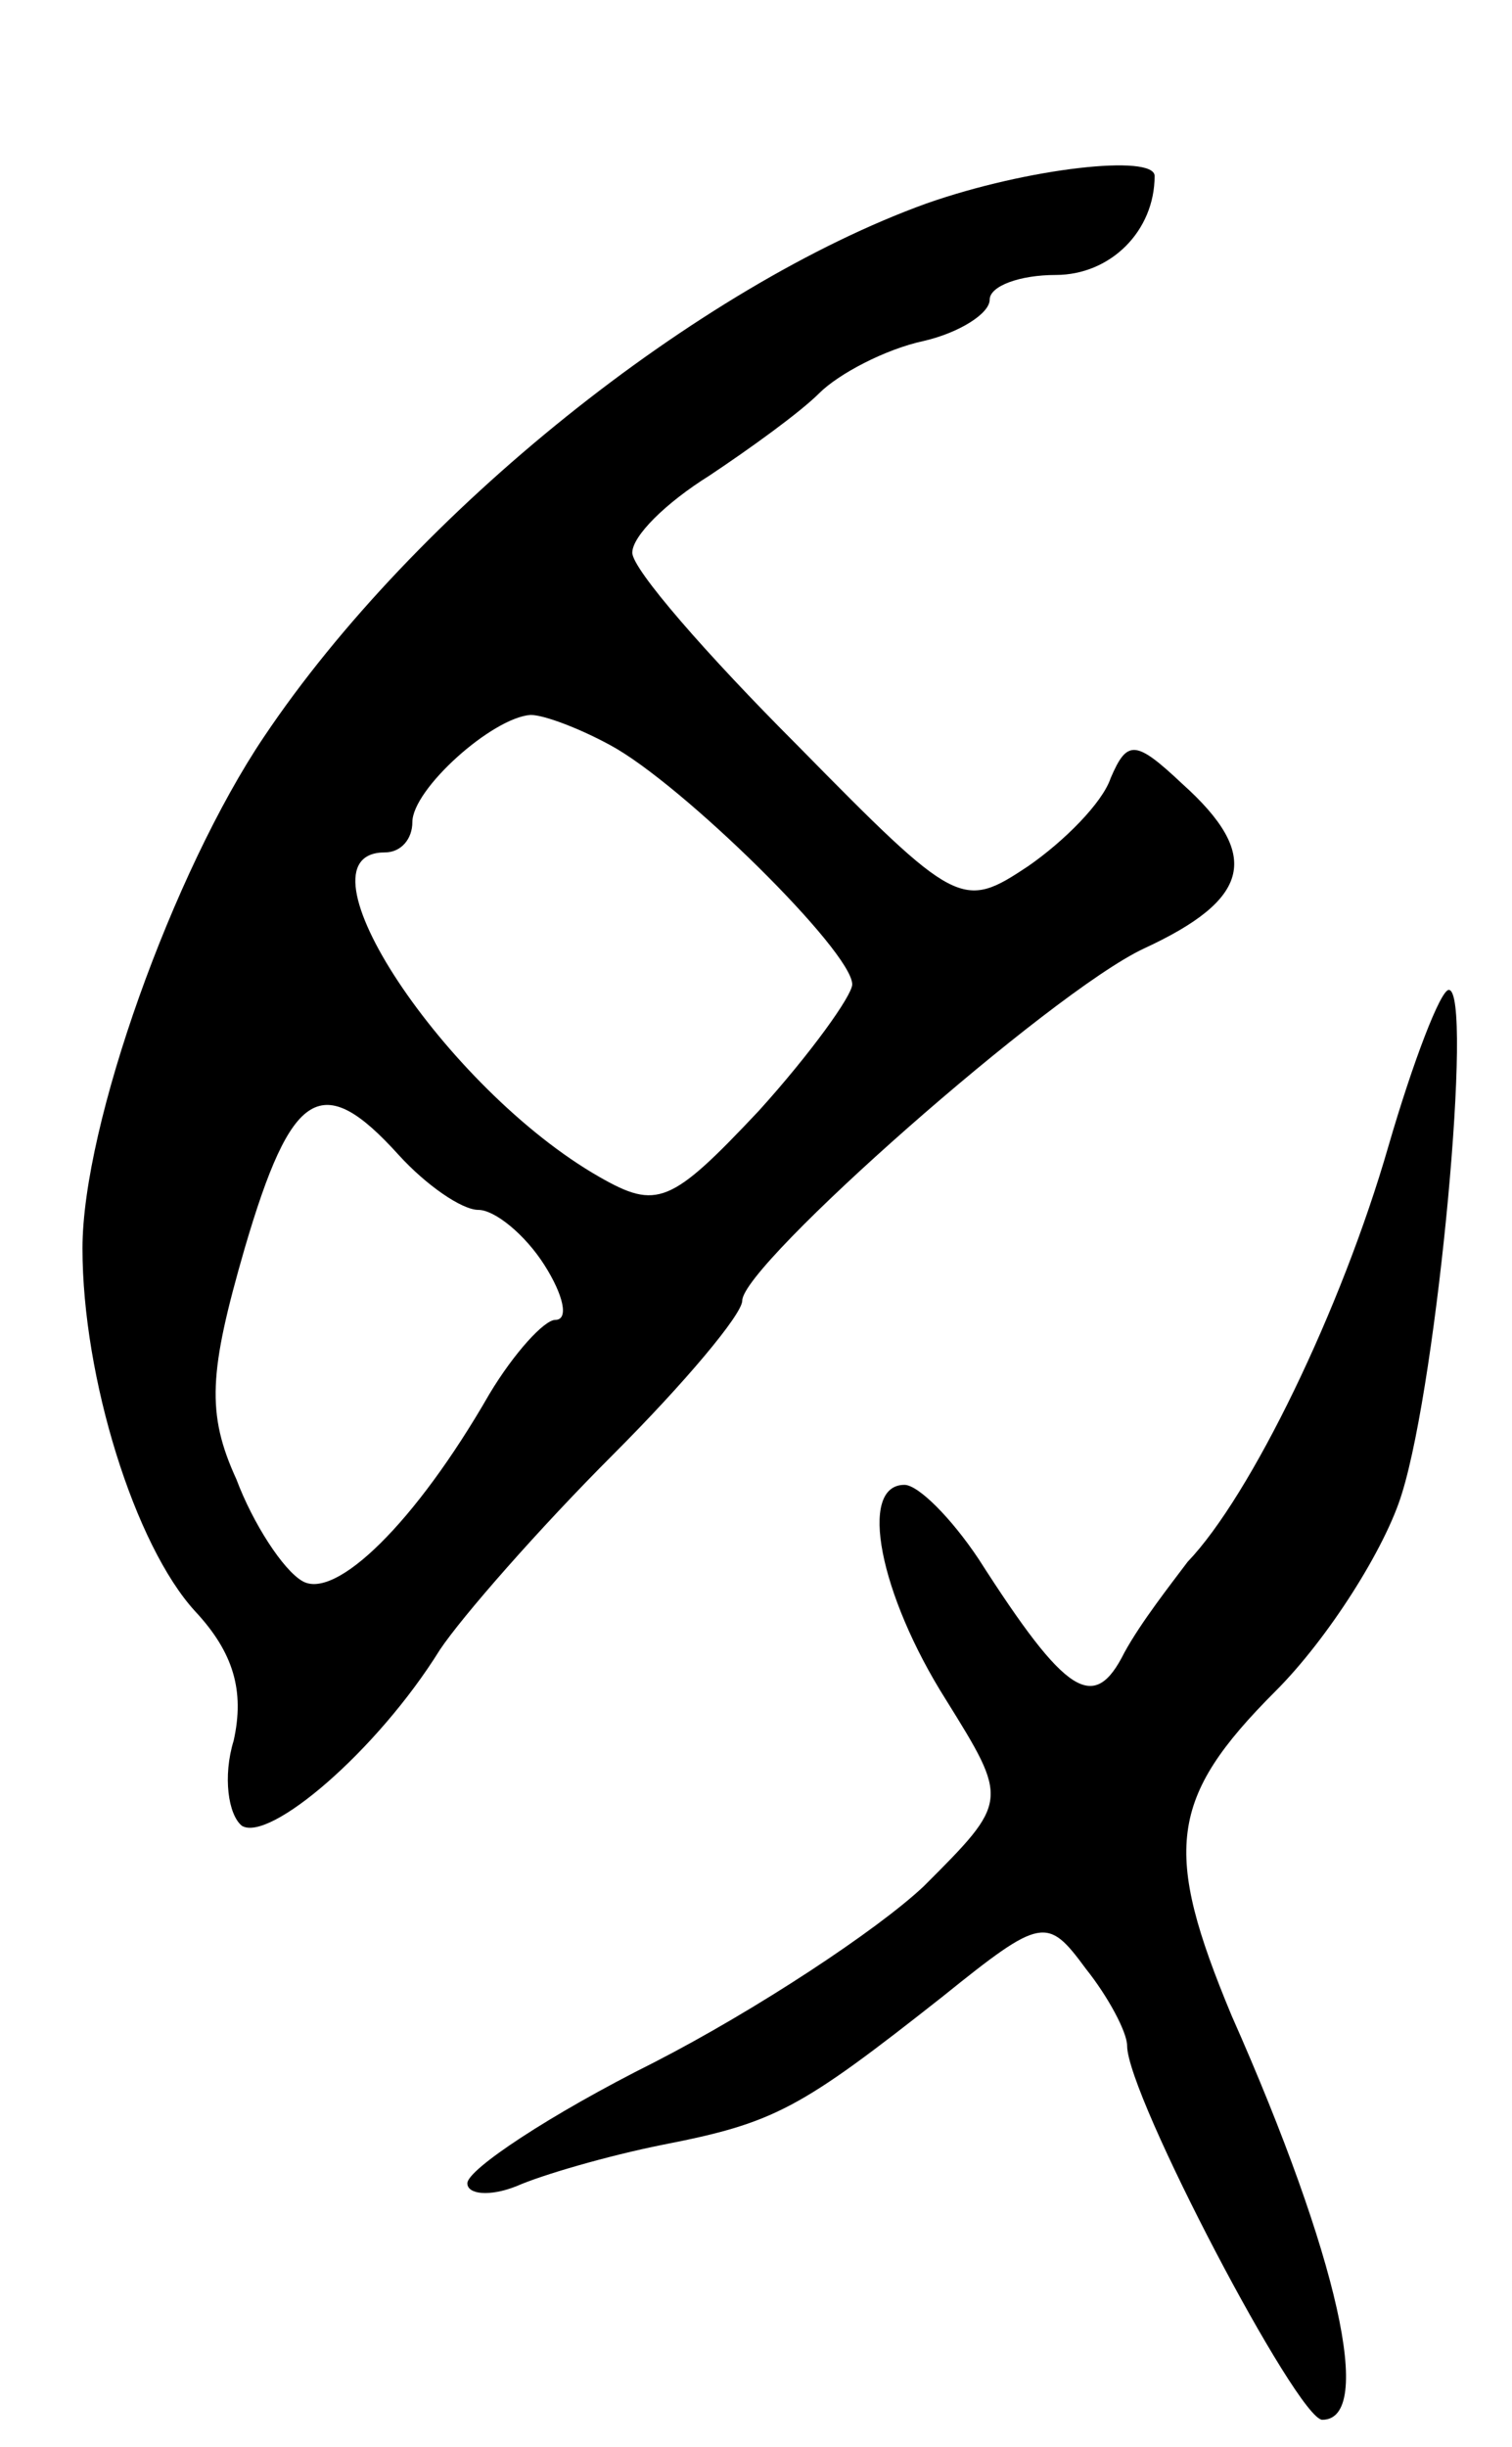 <svg version="1.0" xmlns="http://www.w3.org/2000/svg"
 width="55pt" height="89pt" viewBox="0 0 55 89"
 preserveAspectRatio="xMidYMid meet">
<g transform="translate(0,89) scale(0.1,-0.1)"
fill="#000000" stroke="none">
<path d="M337 816 c-83 -30 -186 -112 -241 -194 -33 -49 -66 -141 -66 -186 0
-47 19 -108 41 -132 14 -15 18 -29 14 -47 -4 -13 -2 -27 3 -31 10 -6 49 27 72
64 8 12 36 44 63 71 26 26 47 51 47 56 0 13 112 112 146 128 39 18 43 34 14
60 -17 16 -20 16 -26 2 -3 -9 -17 -23 -30 -32 -24 -16 -26 -15 -84 44 -33 33
-60 64 -60 70 0 6 12 18 28 28 15 10 33 23 40 30 7 7 24 16 38 19 13 3 24 10
24 15 0 5 11 9 24 9 20 0 36 16 36 36 0 8 -46 3 -83 -10z m-115 -197 c26 -14
88 -75 88 -87 0 -4 -15 -25 -34 -46 -32 -34 -37 -36 -58 -24 -56 32 -113 118
-78 118 6 0 10 5 10 11 0 12 29 38 43 39 5 0 18 -5 29 -11z m-77 -149 c10 -11
23 -20 29 -20 6 0 17 -9 24 -20 7 -11 9 -20 4 -20 -4 0 -15 -12 -24 -27 -27
-47 -56 -75 -68 -68 -7 4 -18 21 -24 37 -11 24 -10 39 3 84 17 58 28 65 56 34z"/>
<path d="M505 473 c-17 -59 -50 -127 -73 -151 -6 -8 -17 -22 -23 -33 -11 -22
-21 -16 -53 34 -10 15 -22 27 -27 27 -17 0 -9 -40 15 -78 23 -37 23 -37 -8
-68 -17 -16 -61 -45 -98 -64 -38 -19 -68 -39 -68 -44 0 -4 8 -5 18 -1 9 4 33
11 53 15 41 8 50 13 102 54 36 29 38 29 52 10 8 -10 15 -23 15 -28 0 -18 62
-136 71 -136 19 0 6 59 -33 147 -25 60 -23 79 16 118 19 19 40 52 46 72 13 42
26 183 17 183 -3 0 -13 -26 -22 -57z"/>
</g>
</svg>
